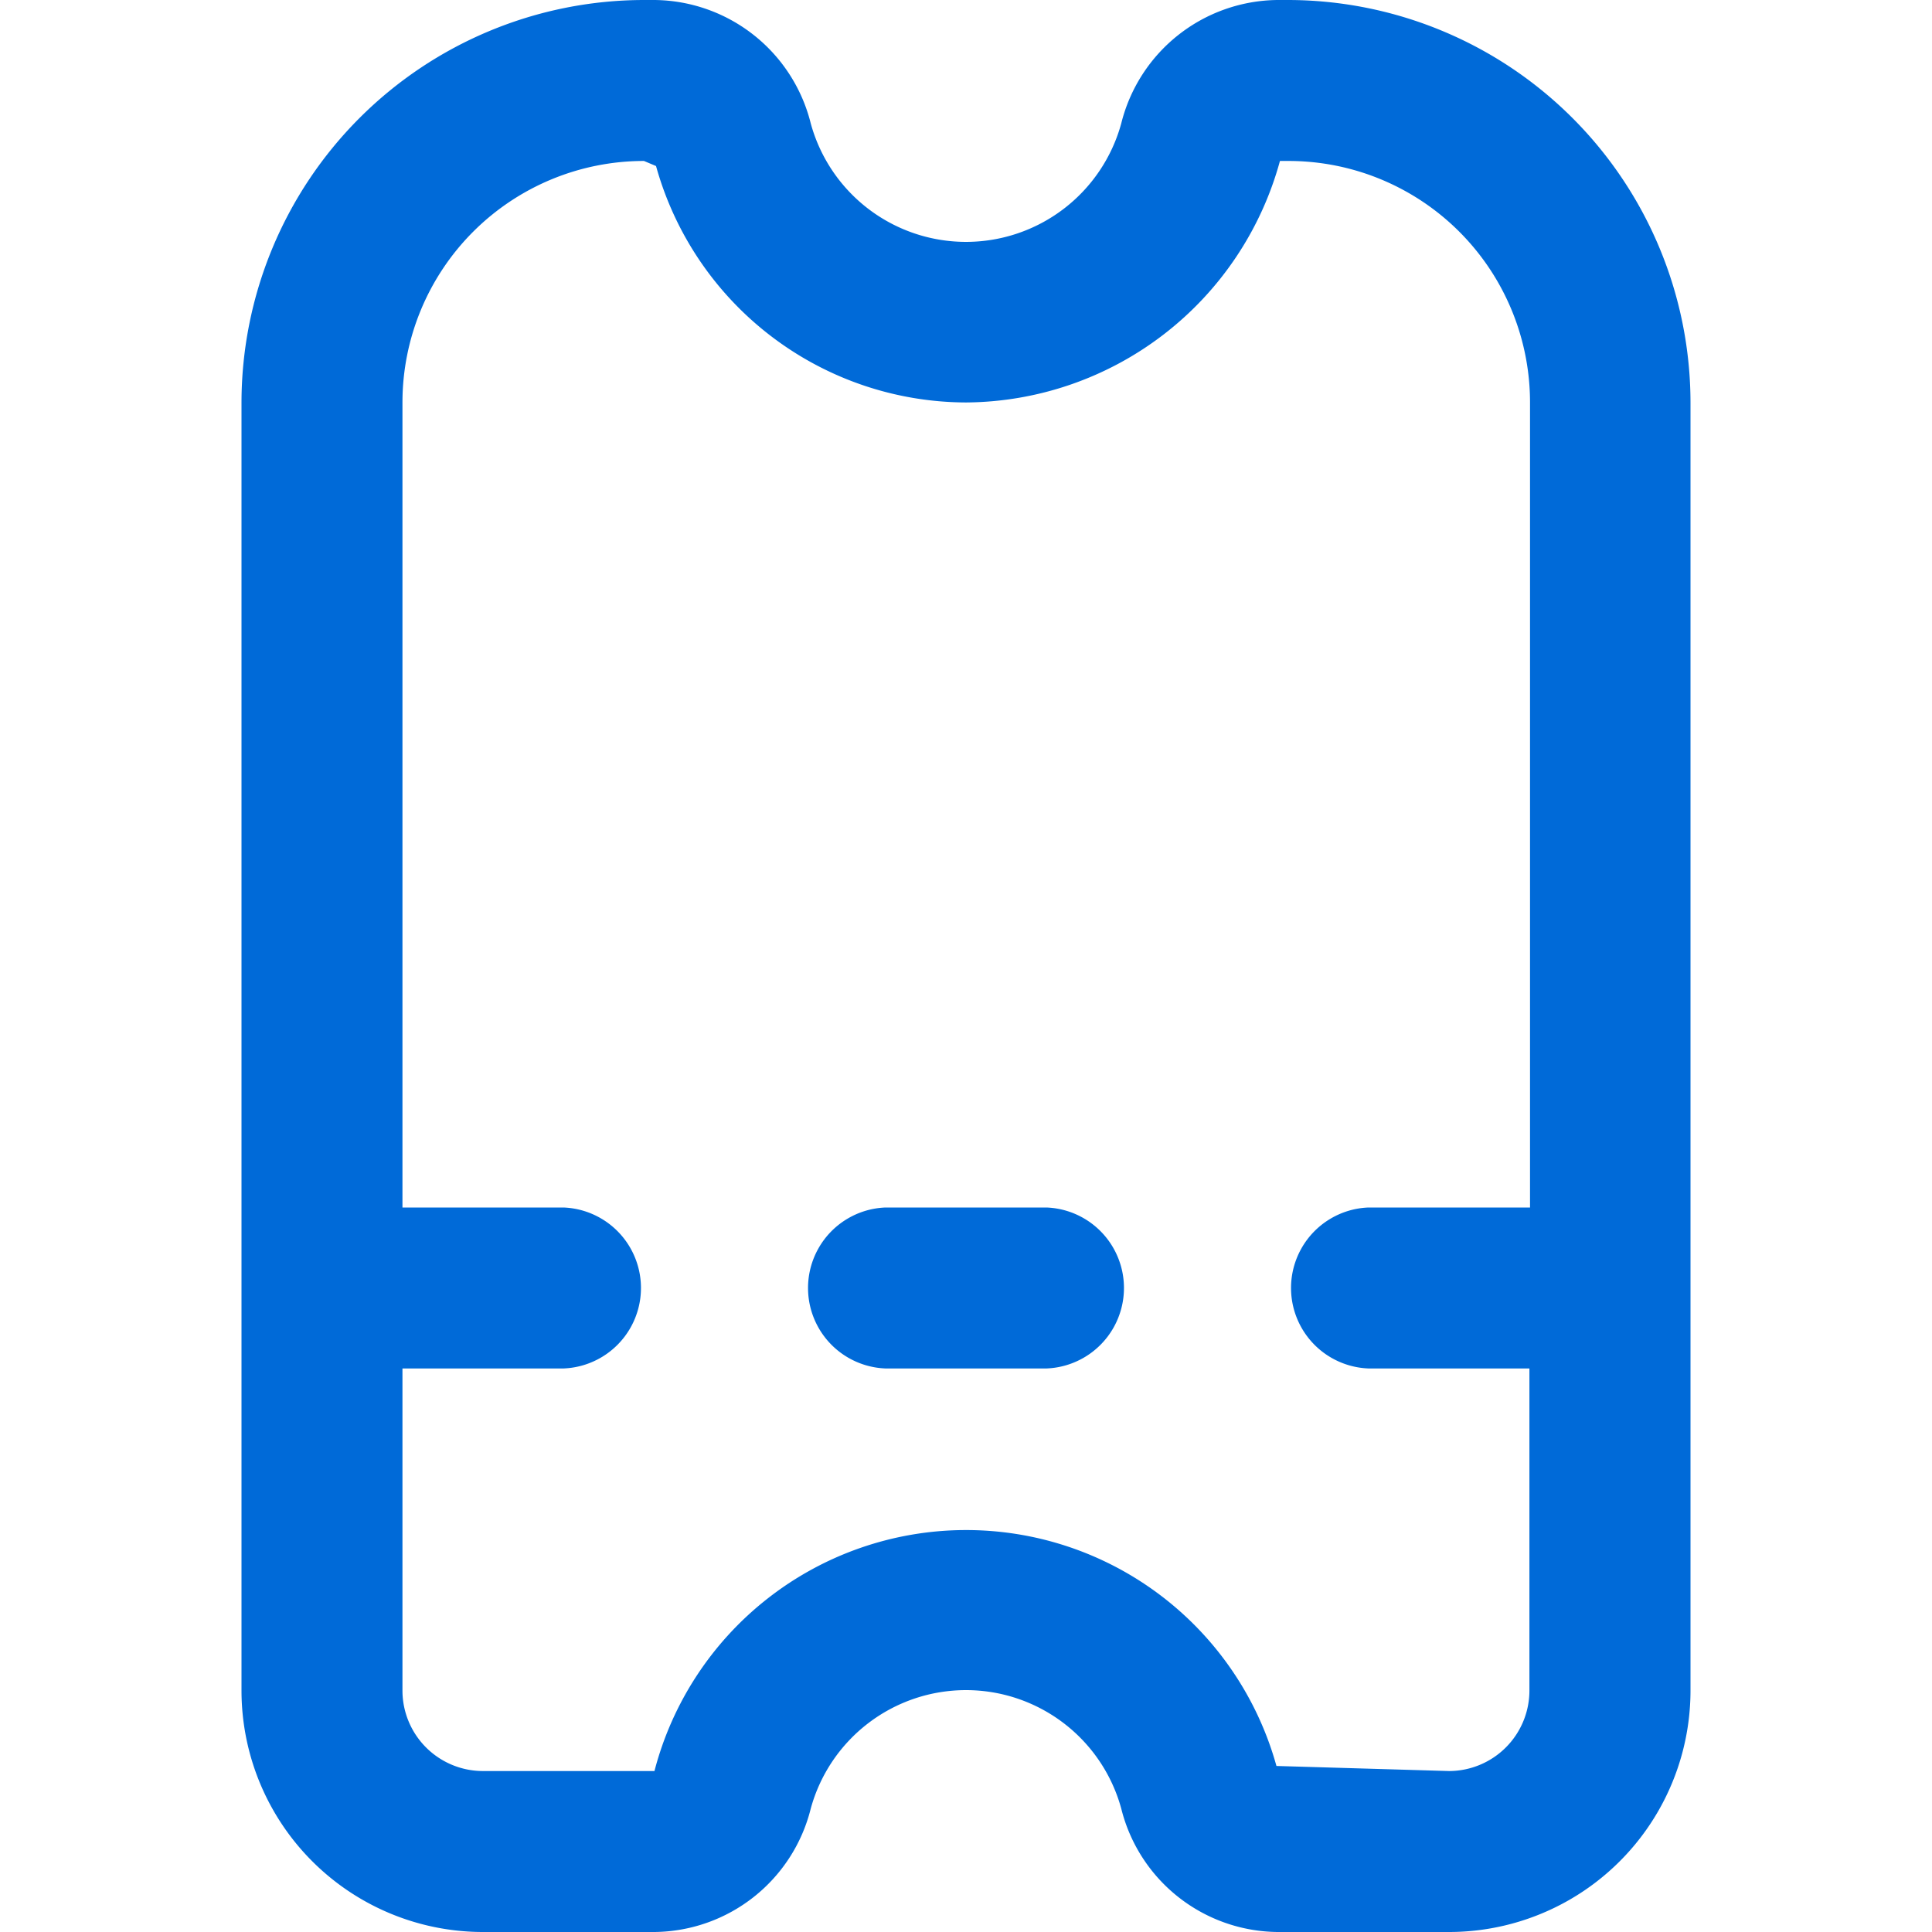 <svg xmlns="http://www.w3.org/2000/svg" xmlns:xlink="http://www.w3.org/1999/xlink" width="16" height="16" viewBox="0 0 16 16">
  <defs>
    <clipPath id="clip-path">
      <rect id="Rectangle_6805" data-name="Rectangle 6805" width="16" height="16" transform="translate(200 17)" fill="#006ad8" stroke="#006ad8" stroke-width="1"/>
    </clipPath>
  </defs>
  <g id="Mask_Group_508" data-name="Mask Group 508" transform="translate(-200 -17)" clip-path="url(#clip-path)">
    <g id="ticket" transform="translate(200 17)">
      <path id="Path_10493" data-name="Path 10493" d="M10.667,0H10.58A1.347,1.347,0,0,0,9.286,1.021a1.333,1.333,0,0,1-2.572,0A1.347,1.347,0,0,0,5.42,0H5.333A3.337,3.337,0,0,0,2,3.333V14a2,2,0,0,0,2,2H5.42a1.347,1.347,0,0,0,1.294-1.021,1.333,1.333,0,0,1,2.572,0A1.347,1.347,0,0,0,10.58,16H12a2,2,0,0,0,2-2V3.333A3.337,3.337,0,0,0,10.667,0ZM12,14.667l-1.429-.042a2.667,2.667,0,0,0-5.151.042H4A.667.667,0,0,1,3.333,14V11.333H4.667a.667.667,0,0,0,0-1.333H3.333V3.333a2,2,0,0,1,2-2l.1.042A2.673,2.673,0,0,0,8,3.333a2.714,2.714,0,0,0,2.6-2h.071a2,2,0,0,1,2,2V10H11.333a.667.667,0,0,0,0,1.333h1.333V14A.667.667,0,0,1,12,14.667Z" fill="#006ad8"/>
      <path id="Path_10494" data-name="Path 10494" d="M8.667,10H7.333a.667.667,0,0,0,0,1.333H8.667a.667.667,0,0,0,0-1.333Z" fill="#006ad8"/>
    </g>
  </g>
</svg>